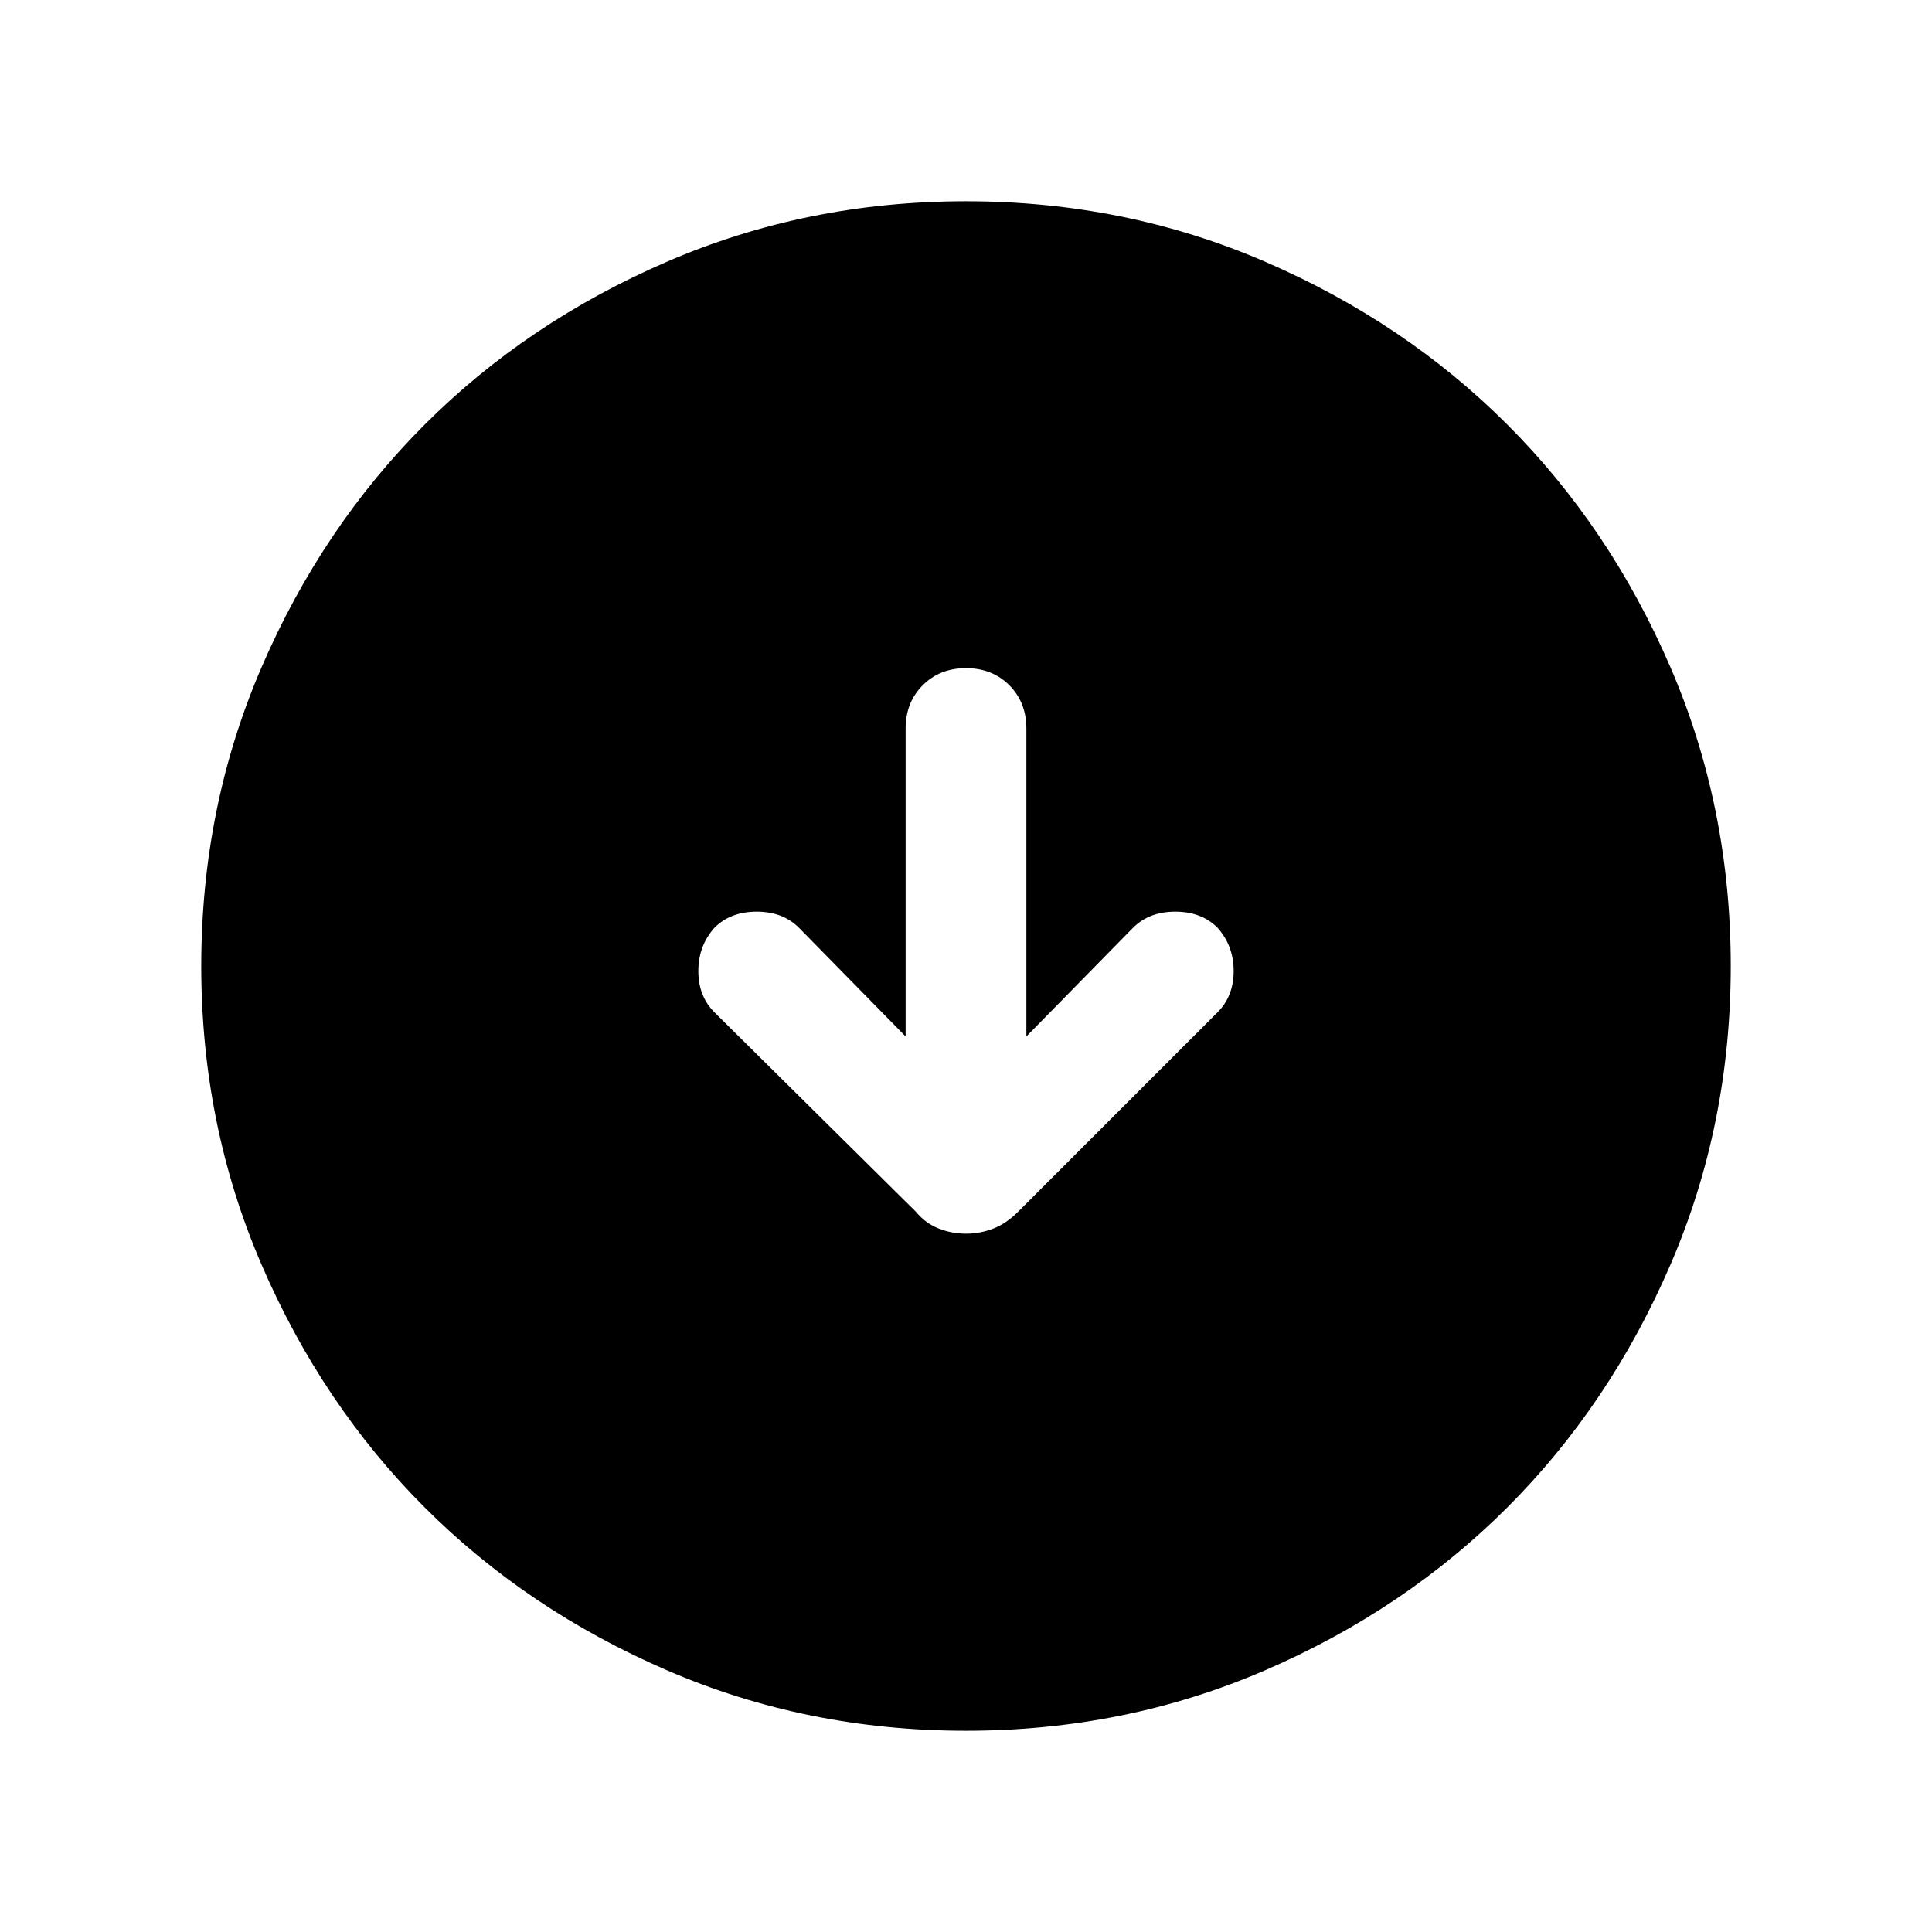 <svg xmlns="http://www.w3.org/2000/svg" height="24" width="24"><path d="M12 15.325q.175 0 .338-.063.162-.062.312-.212l2.475-2.475q.2-.2.2-.513 0-.312-.2-.537-.2-.2-.525-.2t-.525.2l-1.325 1.35V9.05q0-.325-.212-.538Q12.325 8.3 12 8.3q-.325 0-.537.212-.213.213-.213.538v3.825l-1.325-1.35q-.2-.2-.525-.2t-.525.2q-.2.225-.2.537 0 .313.2.513l2.5 2.475q.125.15.288.212.162.063.337.063Zm0 6.175q-1.975 0-3.712-.75Q6.55 20 5.275 18.725T3.25 15.712Q2.5 13.975 2.5 12t.75-3.713Q4 6.55 5.275 5.275T8.288 3.25Q10.025 2.5 12 2.5t3.713.75q1.737.75 3.012 2.025t2.025 3.012q.75 1.738.75 3.713t-.75 3.712q-.75 1.738-2.025 3.013t-3.012 2.025q-1.738.75-3.713.75Z"/></svg>